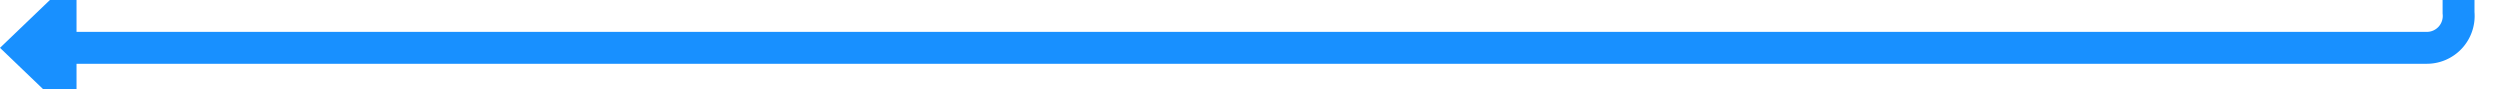 ﻿<?xml version="1.0" encoding="utf-8"?>
<svg version="1.1" xmlns:xlink="http://www.w3.org/1999/xlink" width="392px" height="14px" preserveAspectRatio="xMinYMid meet" viewBox="1592 1443  392 12" xmlns="http://www.w3.org/2000/svg">
  <path d="M 1977.5 1036  L 1977.5 1444  A 5 5 0 0 1 1972.5 1449.5 L 1601 1449.5  " stroke-width="5" stroke="#1890ff" fill="none" />
  <path d="M 1604 1438  L 1592 1449.5  L 1604 1461  L 1604 1438  Z " fill-rule="nonzero" fill="#1890ff" stroke="none" />
</svg>